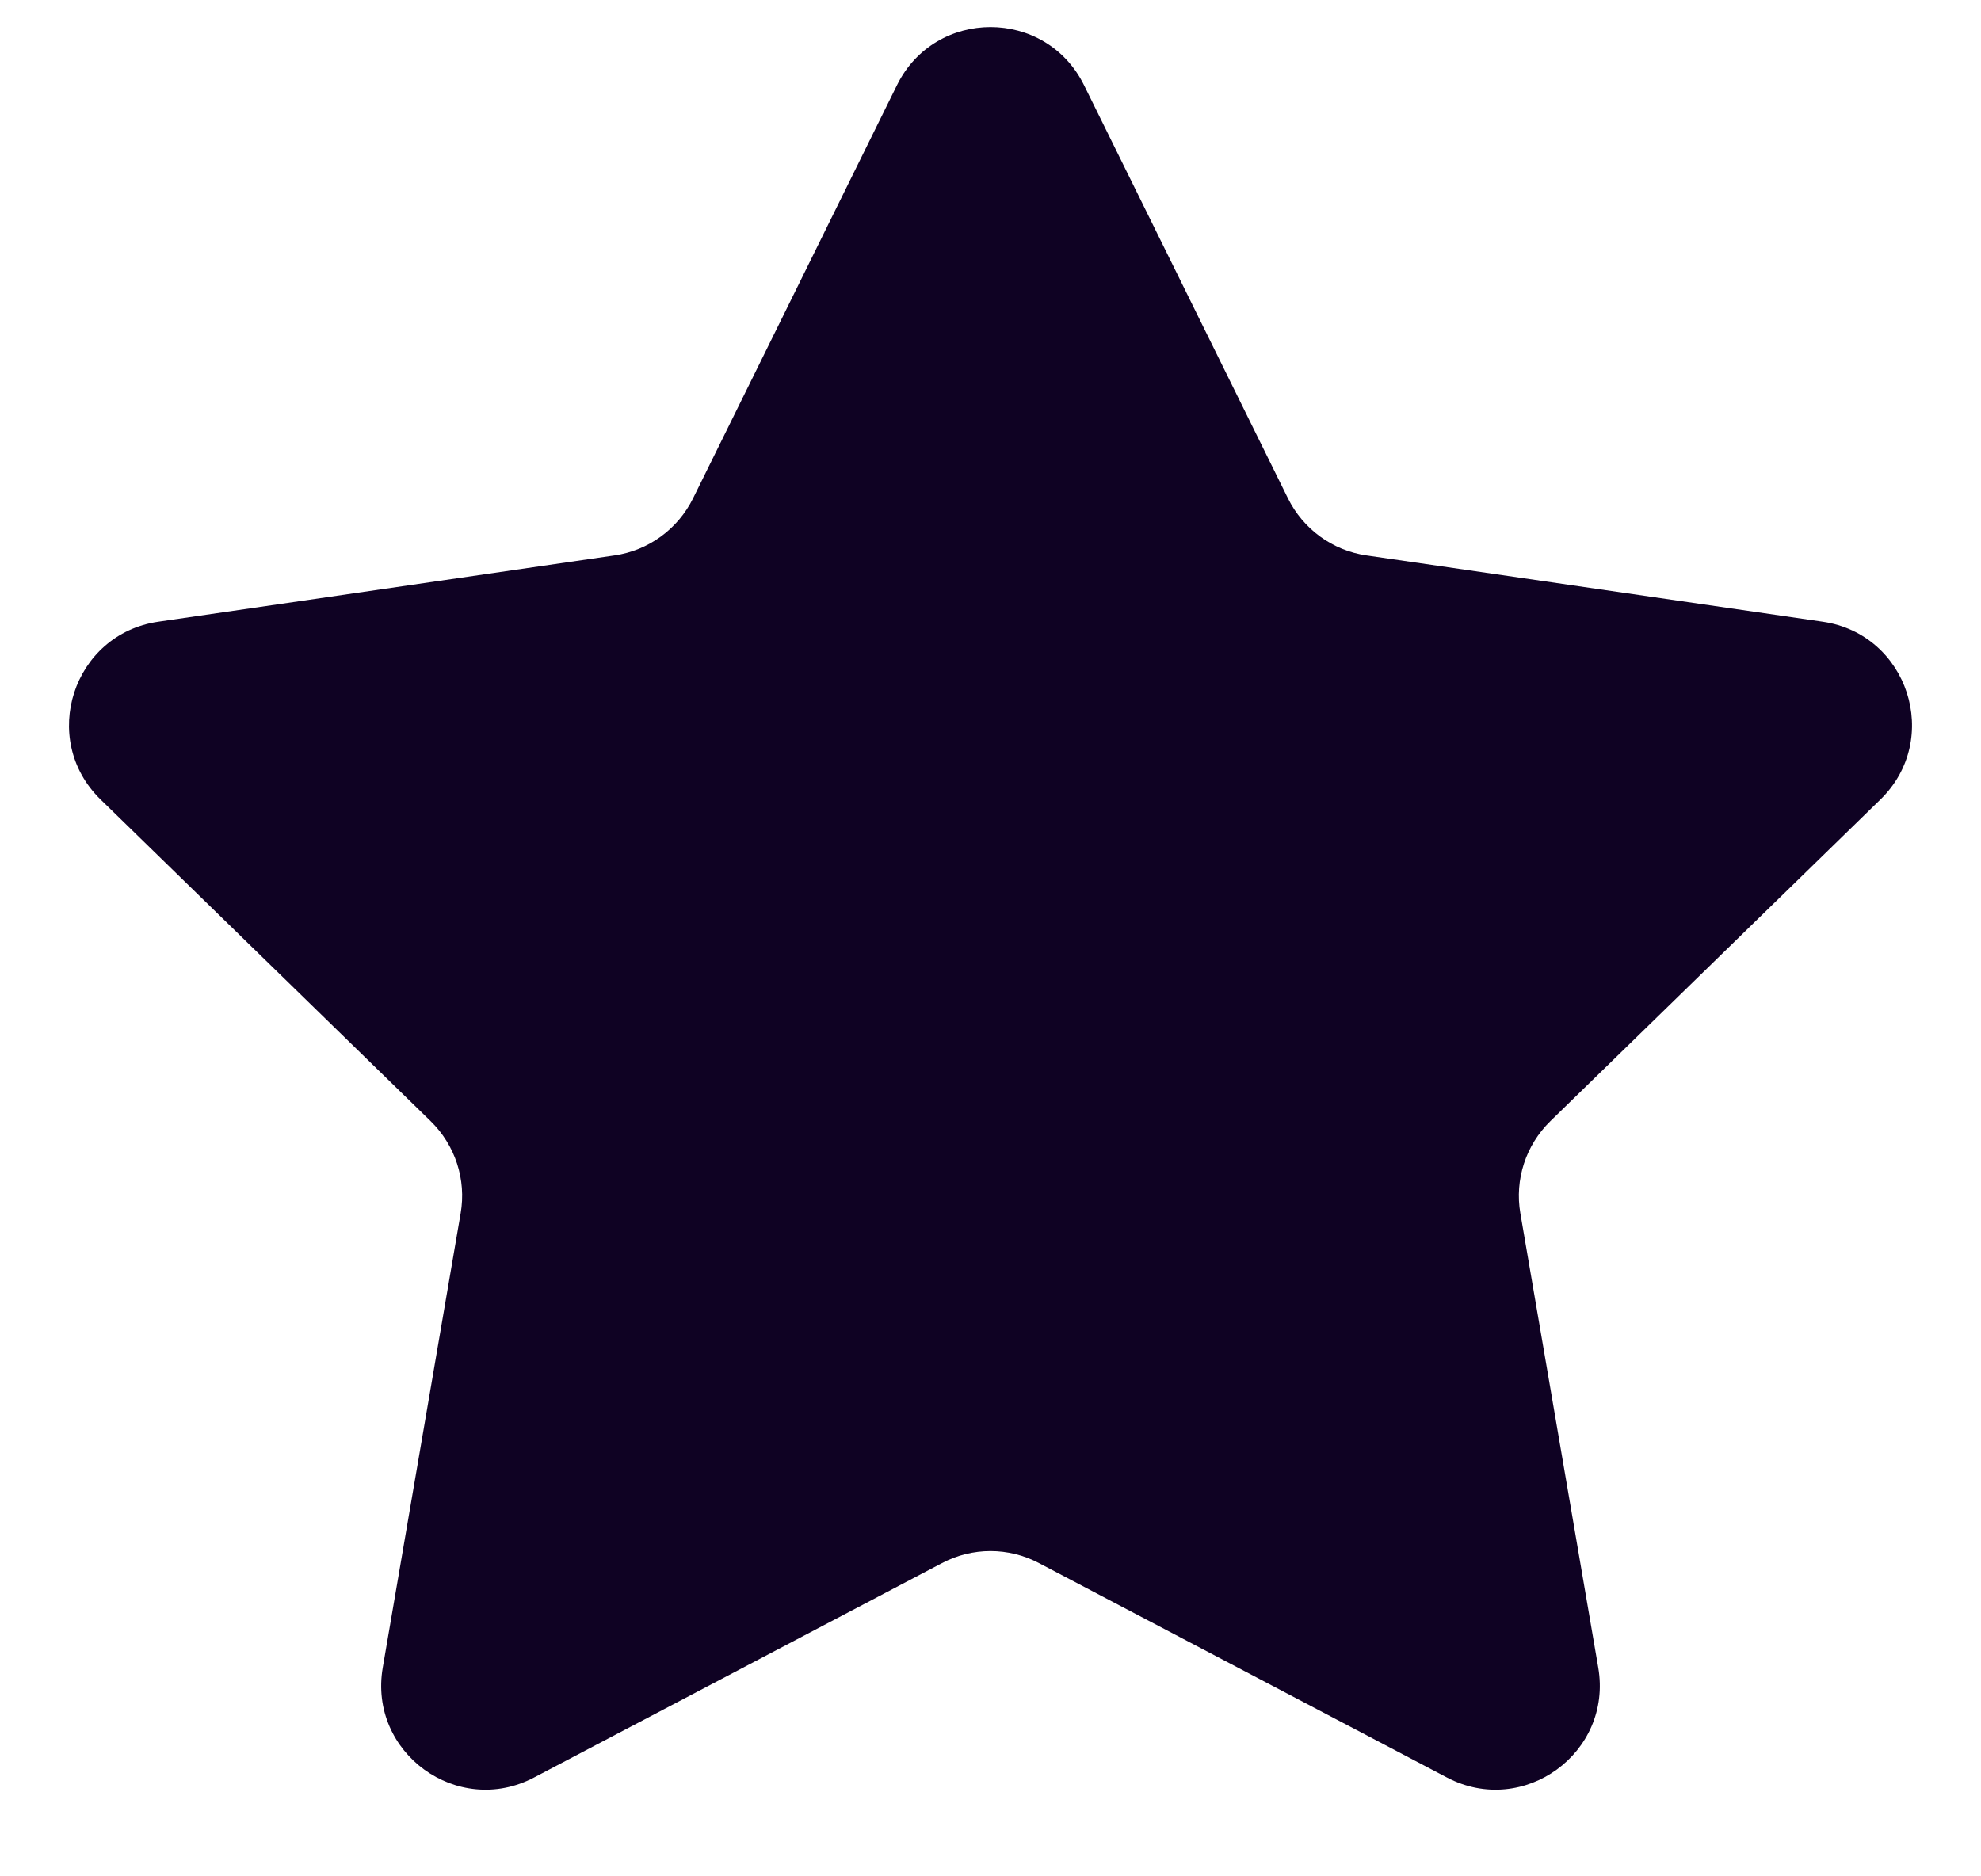 <svg width="19" height="18" viewBox="0 0 19 18" fill="none" xmlns="http://www.w3.org/2000/svg">
<path d="M8.603 0.817C8.97 0.074 10.03 0.074 10.397 0.817L12.353 4.781C12.499 5.076 12.78 5.281 13.106 5.328L17.481 5.964C18.301 6.083 18.629 7.091 18.035 7.67L14.87 10.755C14.634 10.985 14.526 11.316 14.582 11.64L15.329 15.998C15.469 16.814 14.612 17.438 13.878 17.052L9.965 14.995C9.674 14.841 9.326 14.841 9.035 14.995L5.122 17.052C4.388 17.438 3.531 16.814 3.671 15.998L4.418 11.64C4.474 11.316 4.366 10.985 4.13 10.755L0.965 7.67C0.371 7.091 0.699 6.083 1.519 5.964L5.894 5.328C6.22 5.281 6.501 5.076 6.647 4.781L8.603 0.817Z" fill="#0F0223"/>
</svg>
